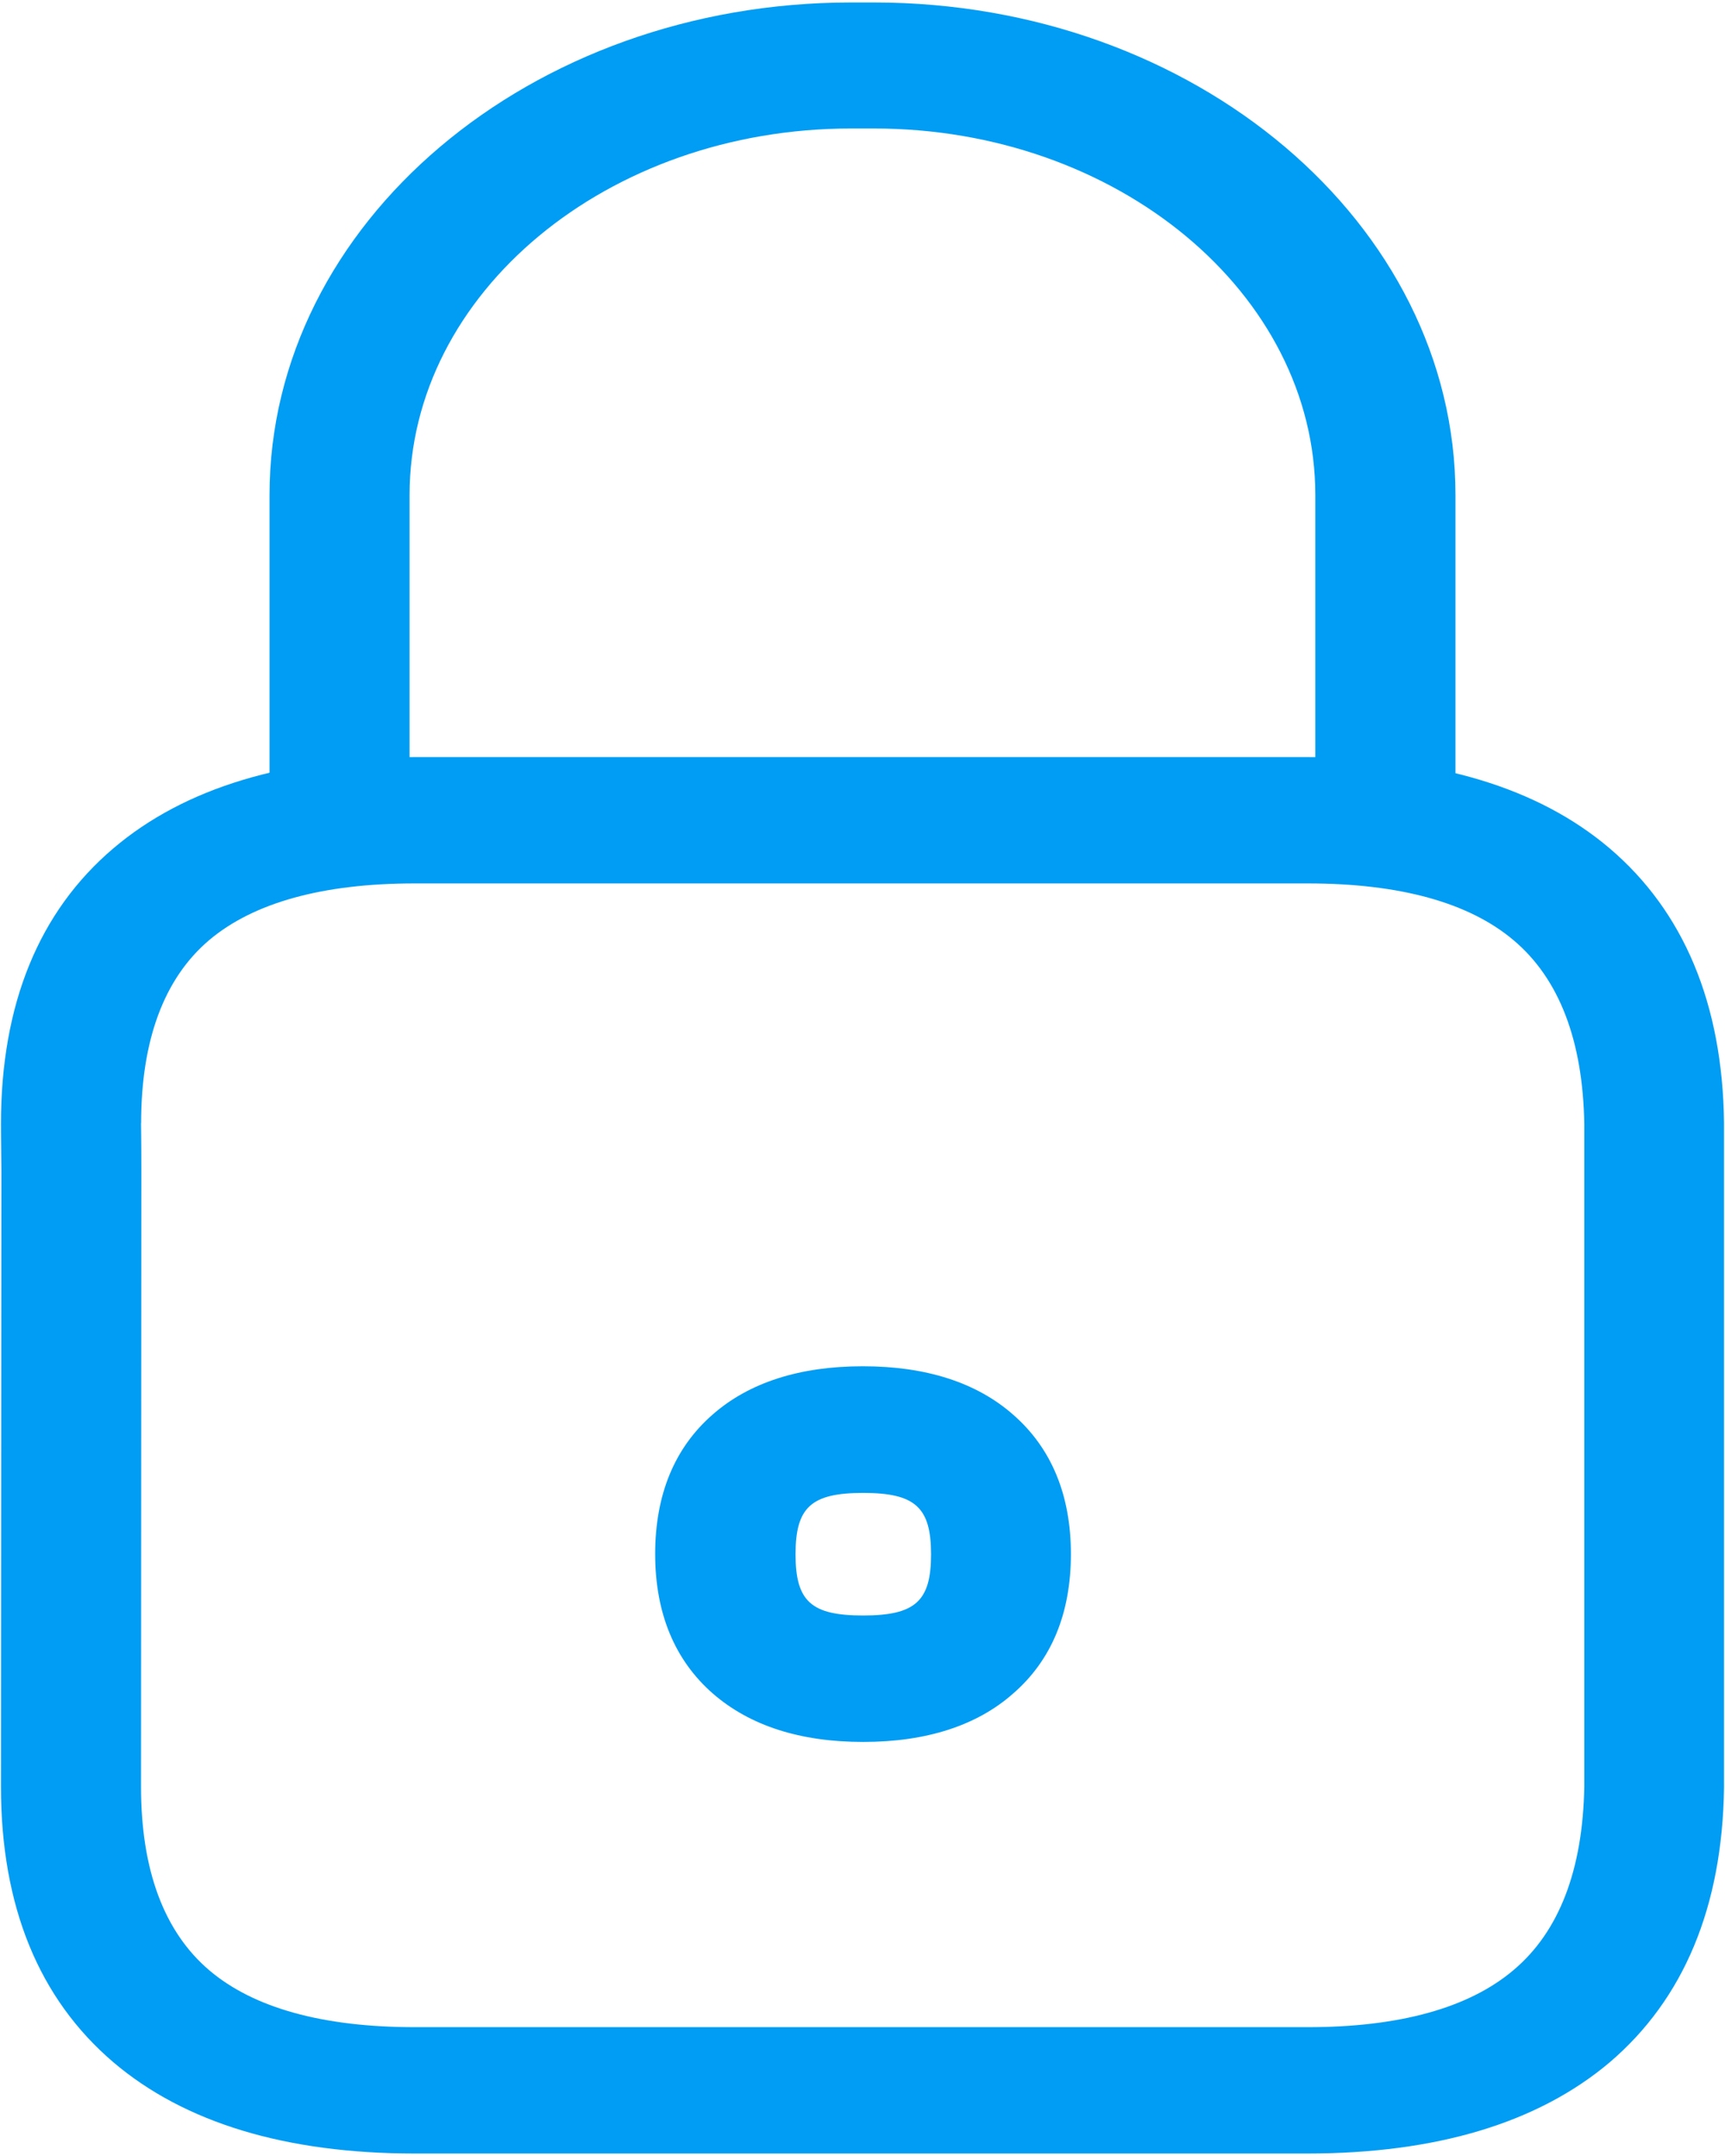 <svg width="16" height="20" xmlns="http://www.w3.org/2000/svg">
    <defs>
        <filter id="a">
            <feColorMatrix in="SourceGraphic" values="0 0 0 0 1 0 0 0 0 1 0 0 0 0 1 0 0 0 1 0"/>
        </filter>
    </defs>
    <g filter="url(#a)" transform="translate(-119 -233)" fill="none" fill-rule="evenodd">
        <g fill="#019DF4" fill-rule="nonzero">
            <path d="M131.125 252.977h-8.279c-1.195 0-2.136-.286-2.795-.847-.69-.589-1.042-1.447-1.042-2.555l.004-5.708c-.004-.312-.004-.436-.004-.436v-.006c0-1.108.352-1.969 1.042-2.555.659-.561 1.6-.847 2.798-.847h8.28c1.195 0 2.136.283 2.798.844.69.586 1.051 1.445 1.064 2.55v6.167c-.016 1.107-.374 1.963-1.064 2.55-.665.56-1.606.843-2.802.843zm-10.817-9.558c0 .023.003.153.003.44v.005l-.003 5.711c0 .773.214 1.346.634 1.703.41.348 1.05.527 1.907.527h8.28c.853 0 1.496-.179 1.91-.53.424-.357.643-.932.656-1.706v-6.141c-.013-.774-.232-1.349-.656-1.706-.414-.35-1.057-.527-1.91-.527h-8.283c-.853 0-1.496.179-1.907.527-.417.354-.63.927-.63 1.697z"/>
            <path d="M122.15 241.19c-.358 0-.65-.264-.65-.587v-3.01c0-2.522 2.42-4.57 5.393-4.57h.214c2.974 0 5.393 2.05 5.393 4.57v2.988c0 .323-.292.586-.65.586-.357 0-.65-.263-.65-.586v-2.989c0-1.872-1.838-3.4-4.093-3.4h-.214c-2.258 0-4.094 1.525-4.094 3.4v3.011c0 .326-.292.587-.65.587zm4.856 7.969c-.583 0-1.05-.15-1.393-.448-.354-.309-.536-.745-.536-1.295 0-.55.179-.985.533-1.294.339-.298.81-.448 1.393-.448.584 0 1.054.15 1.393.448.355.309.537.745.537 1.294 0 .55-.18.986-.537 1.295-.336.297-.806.448-1.39.448zm0-2.31c-.483 0-.627.134-.627.57 0 .437.147.567.627.567.483 0 .63-.133.63-.567 0-.436-.147-.57-.63-.57z"/>
        </g>
    </g>
</svg>
